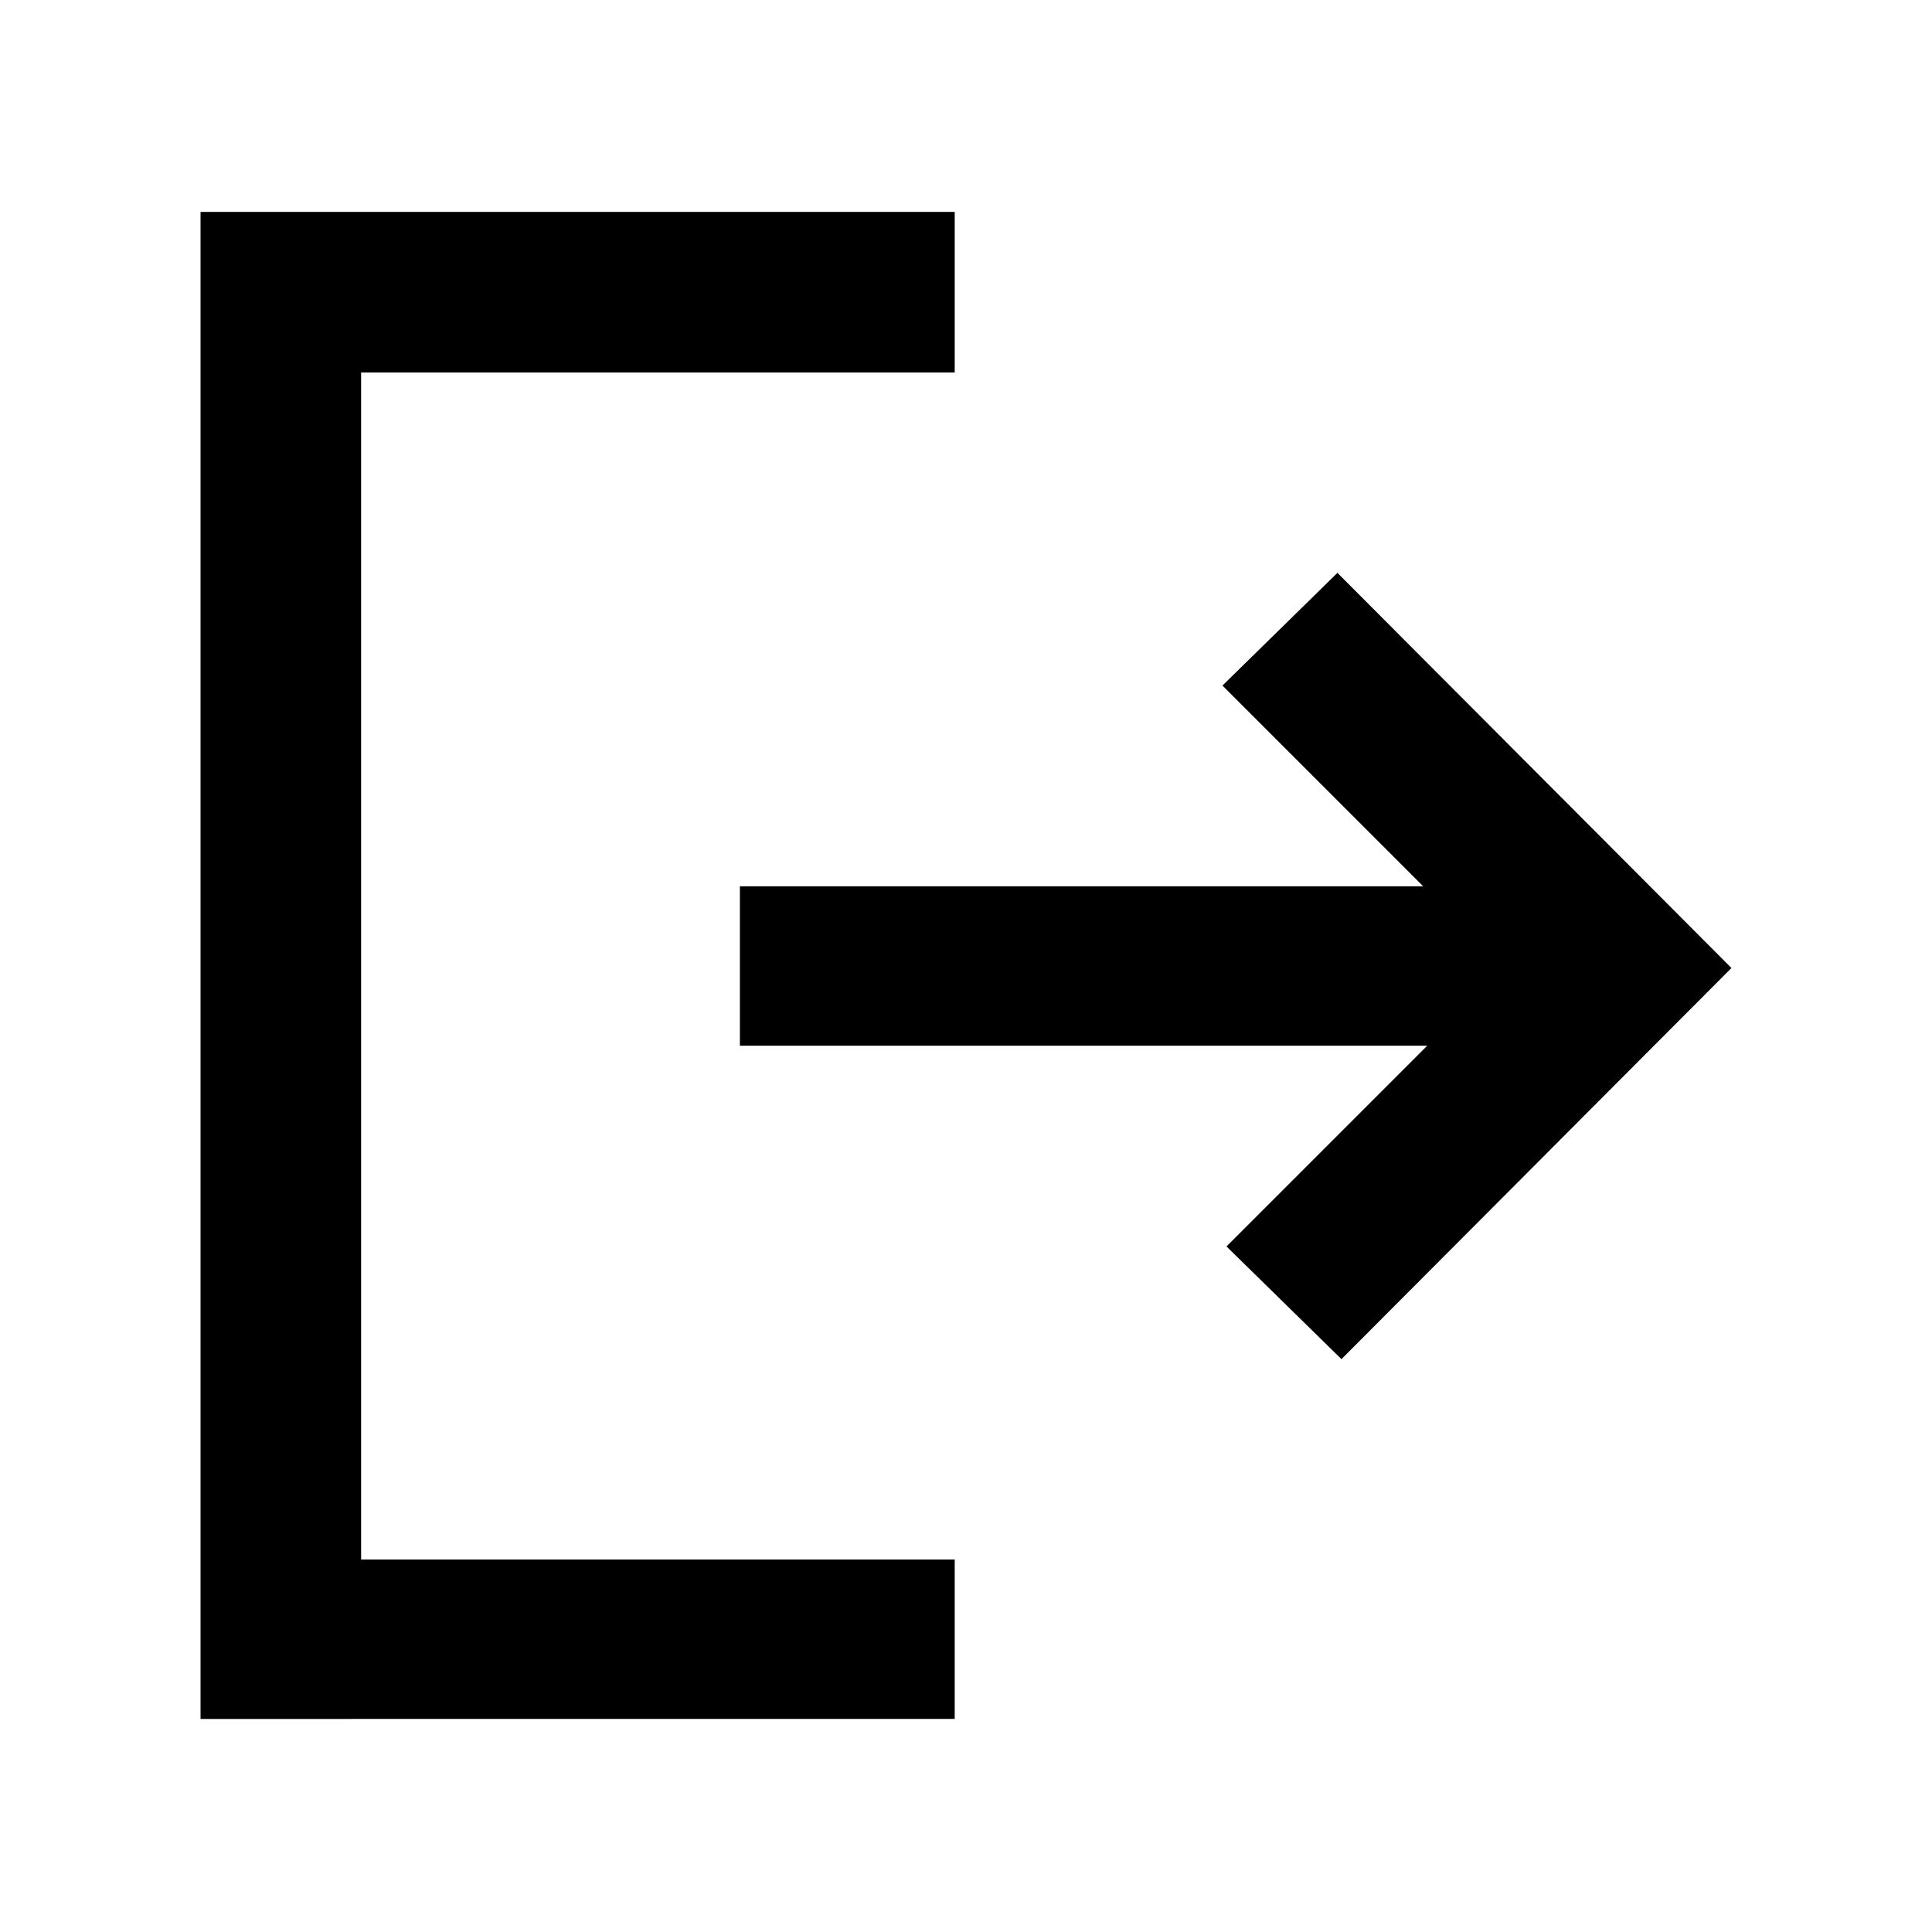 <svg xmlns="http://www.w3.org/2000/svg" width="48" height="48" viewBox="0 96 960 960"><path d="m666.565 771.349-57.131-56.001 99.739-99.739H367.652v-79.218h339.521l-99.739-99.739 57.131-56.001L860.349 577 666.565 771.349ZM99.651 950.131V201.304h374.74v79.783H179.435v589.826h294.956v79.218H99.651Z"/></svg>